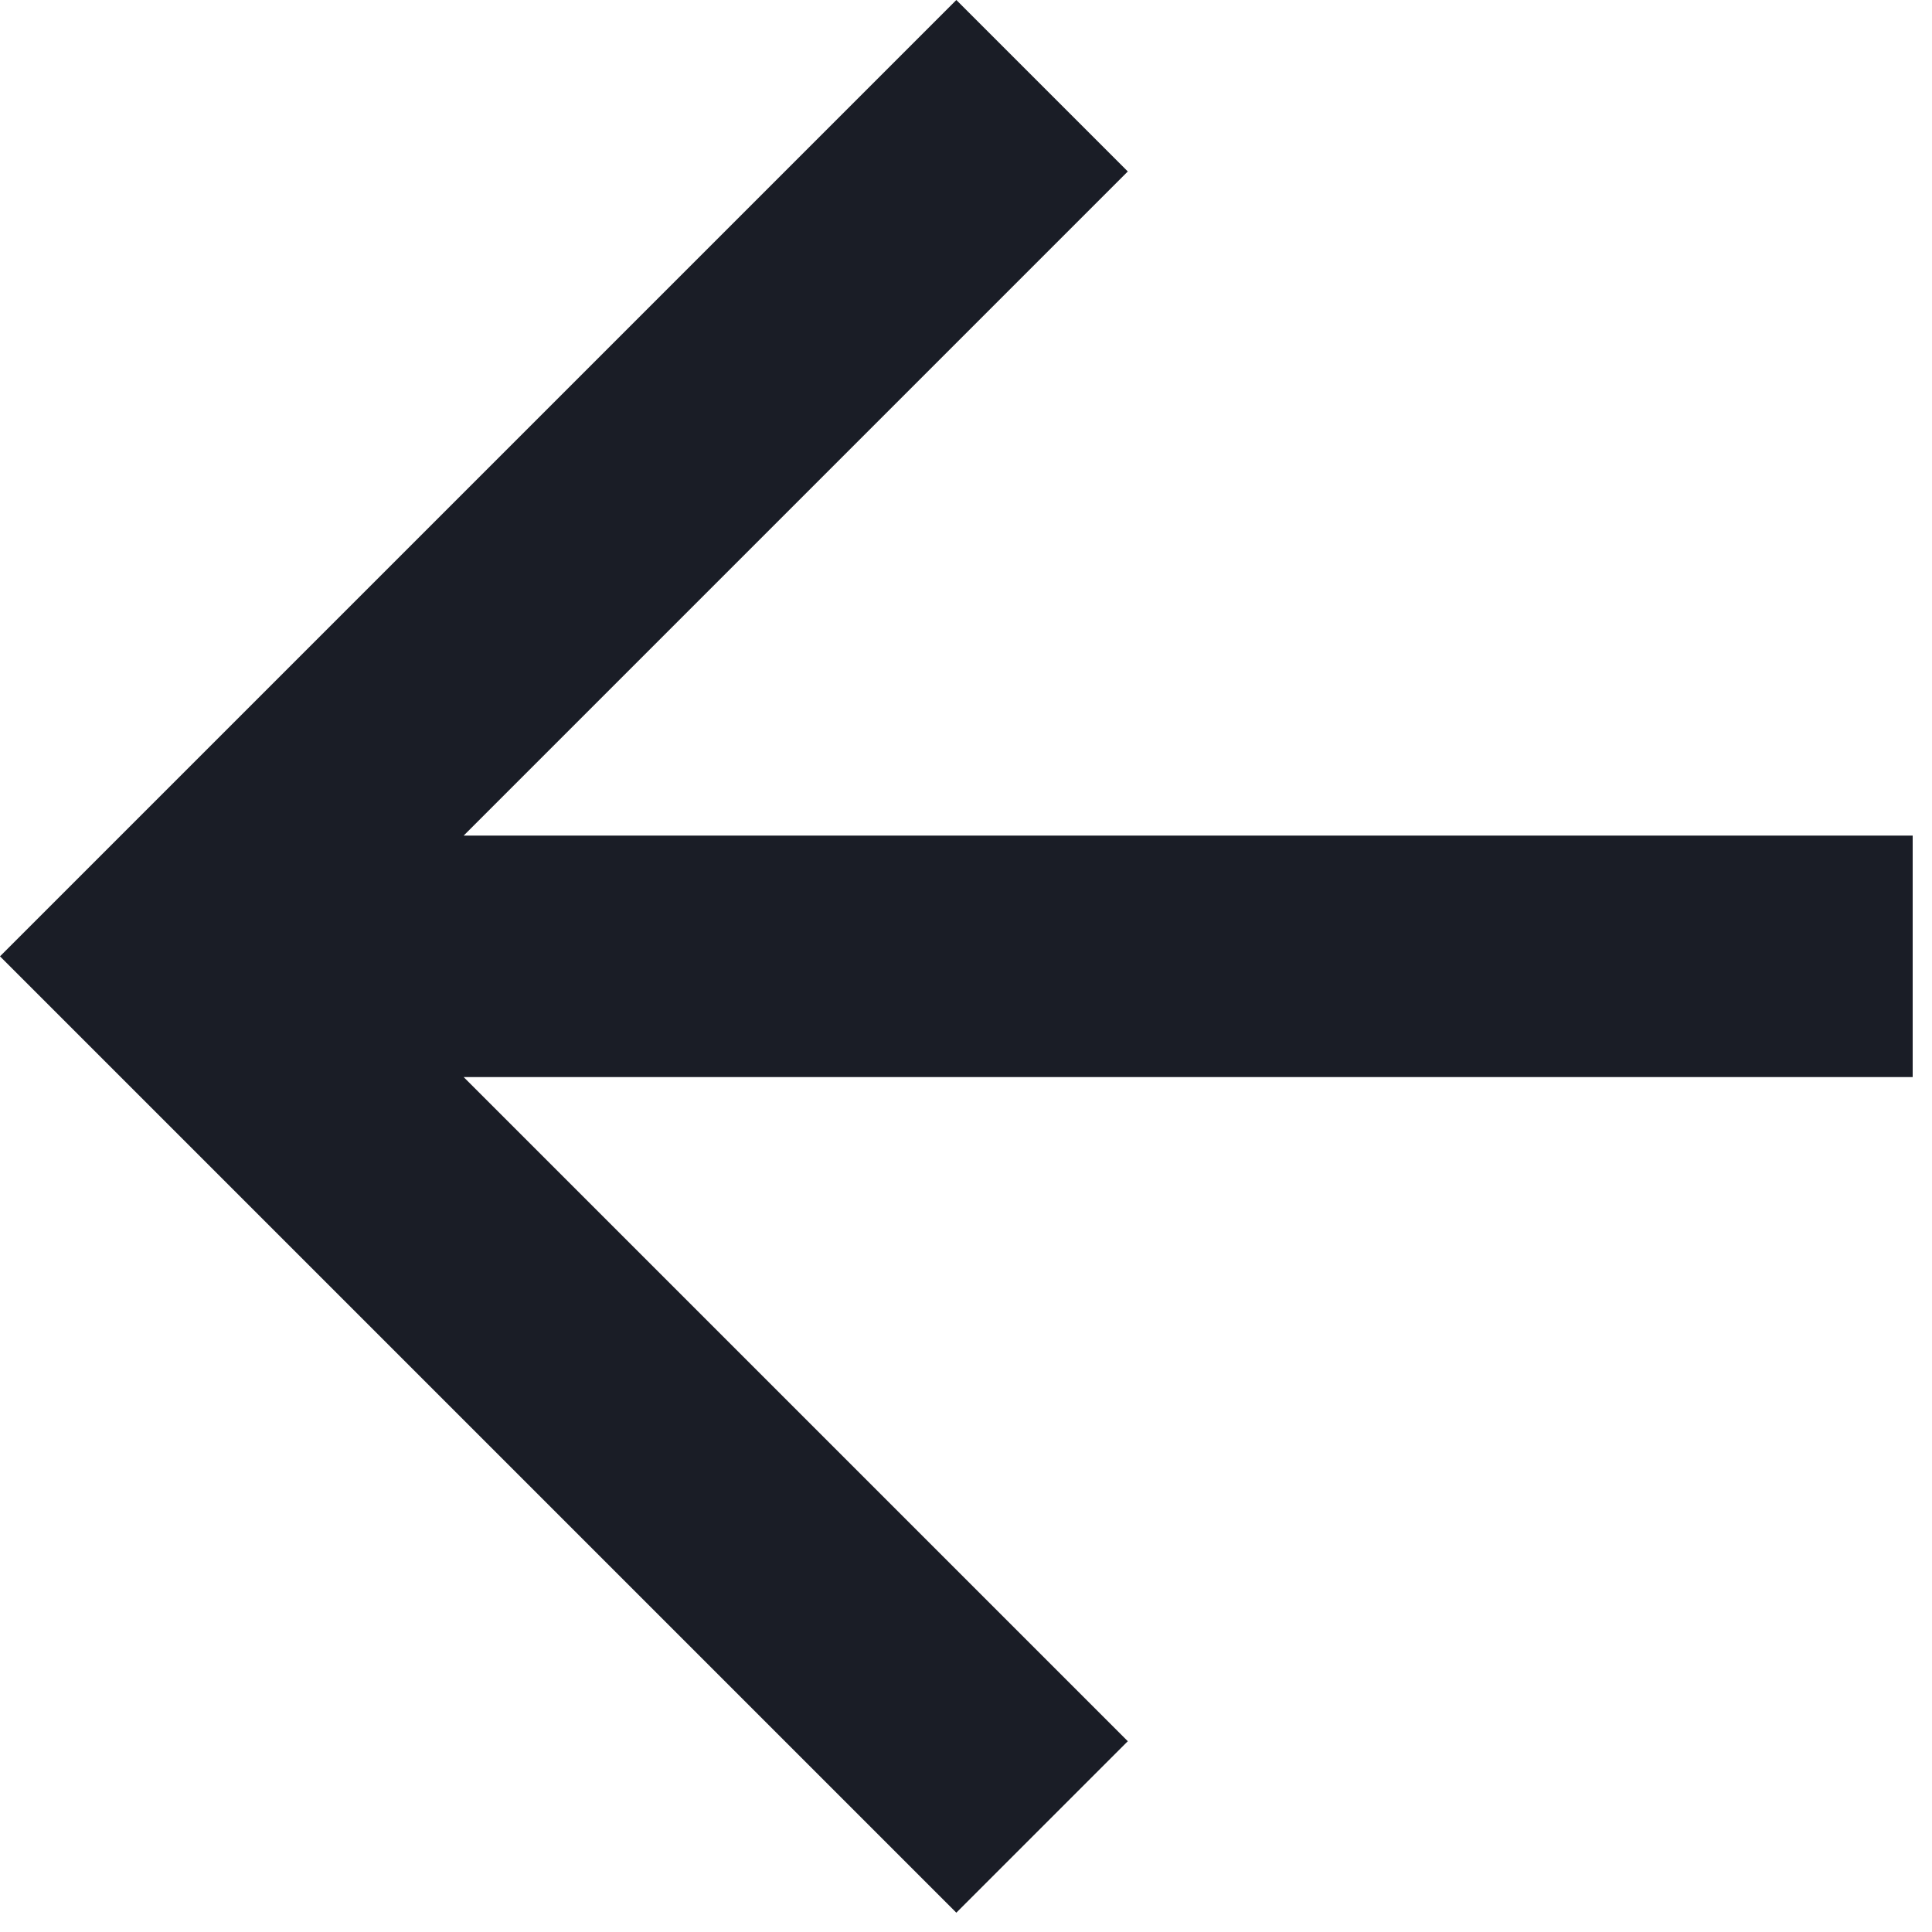 <svg width="16" height="16" viewBox="0 0 16 16" fill="none" xmlns="http://www.w3.org/2000/svg">
<path d="M15.84 6.92V8.92H3.84L9.34 14.42L7.92 15.84L-1.52588e-07 7.92L7.92 -7.62939e-08L9.34 1.42L3.84 6.92H15.84Z" fill="#1A1D26"/>
</svg>

